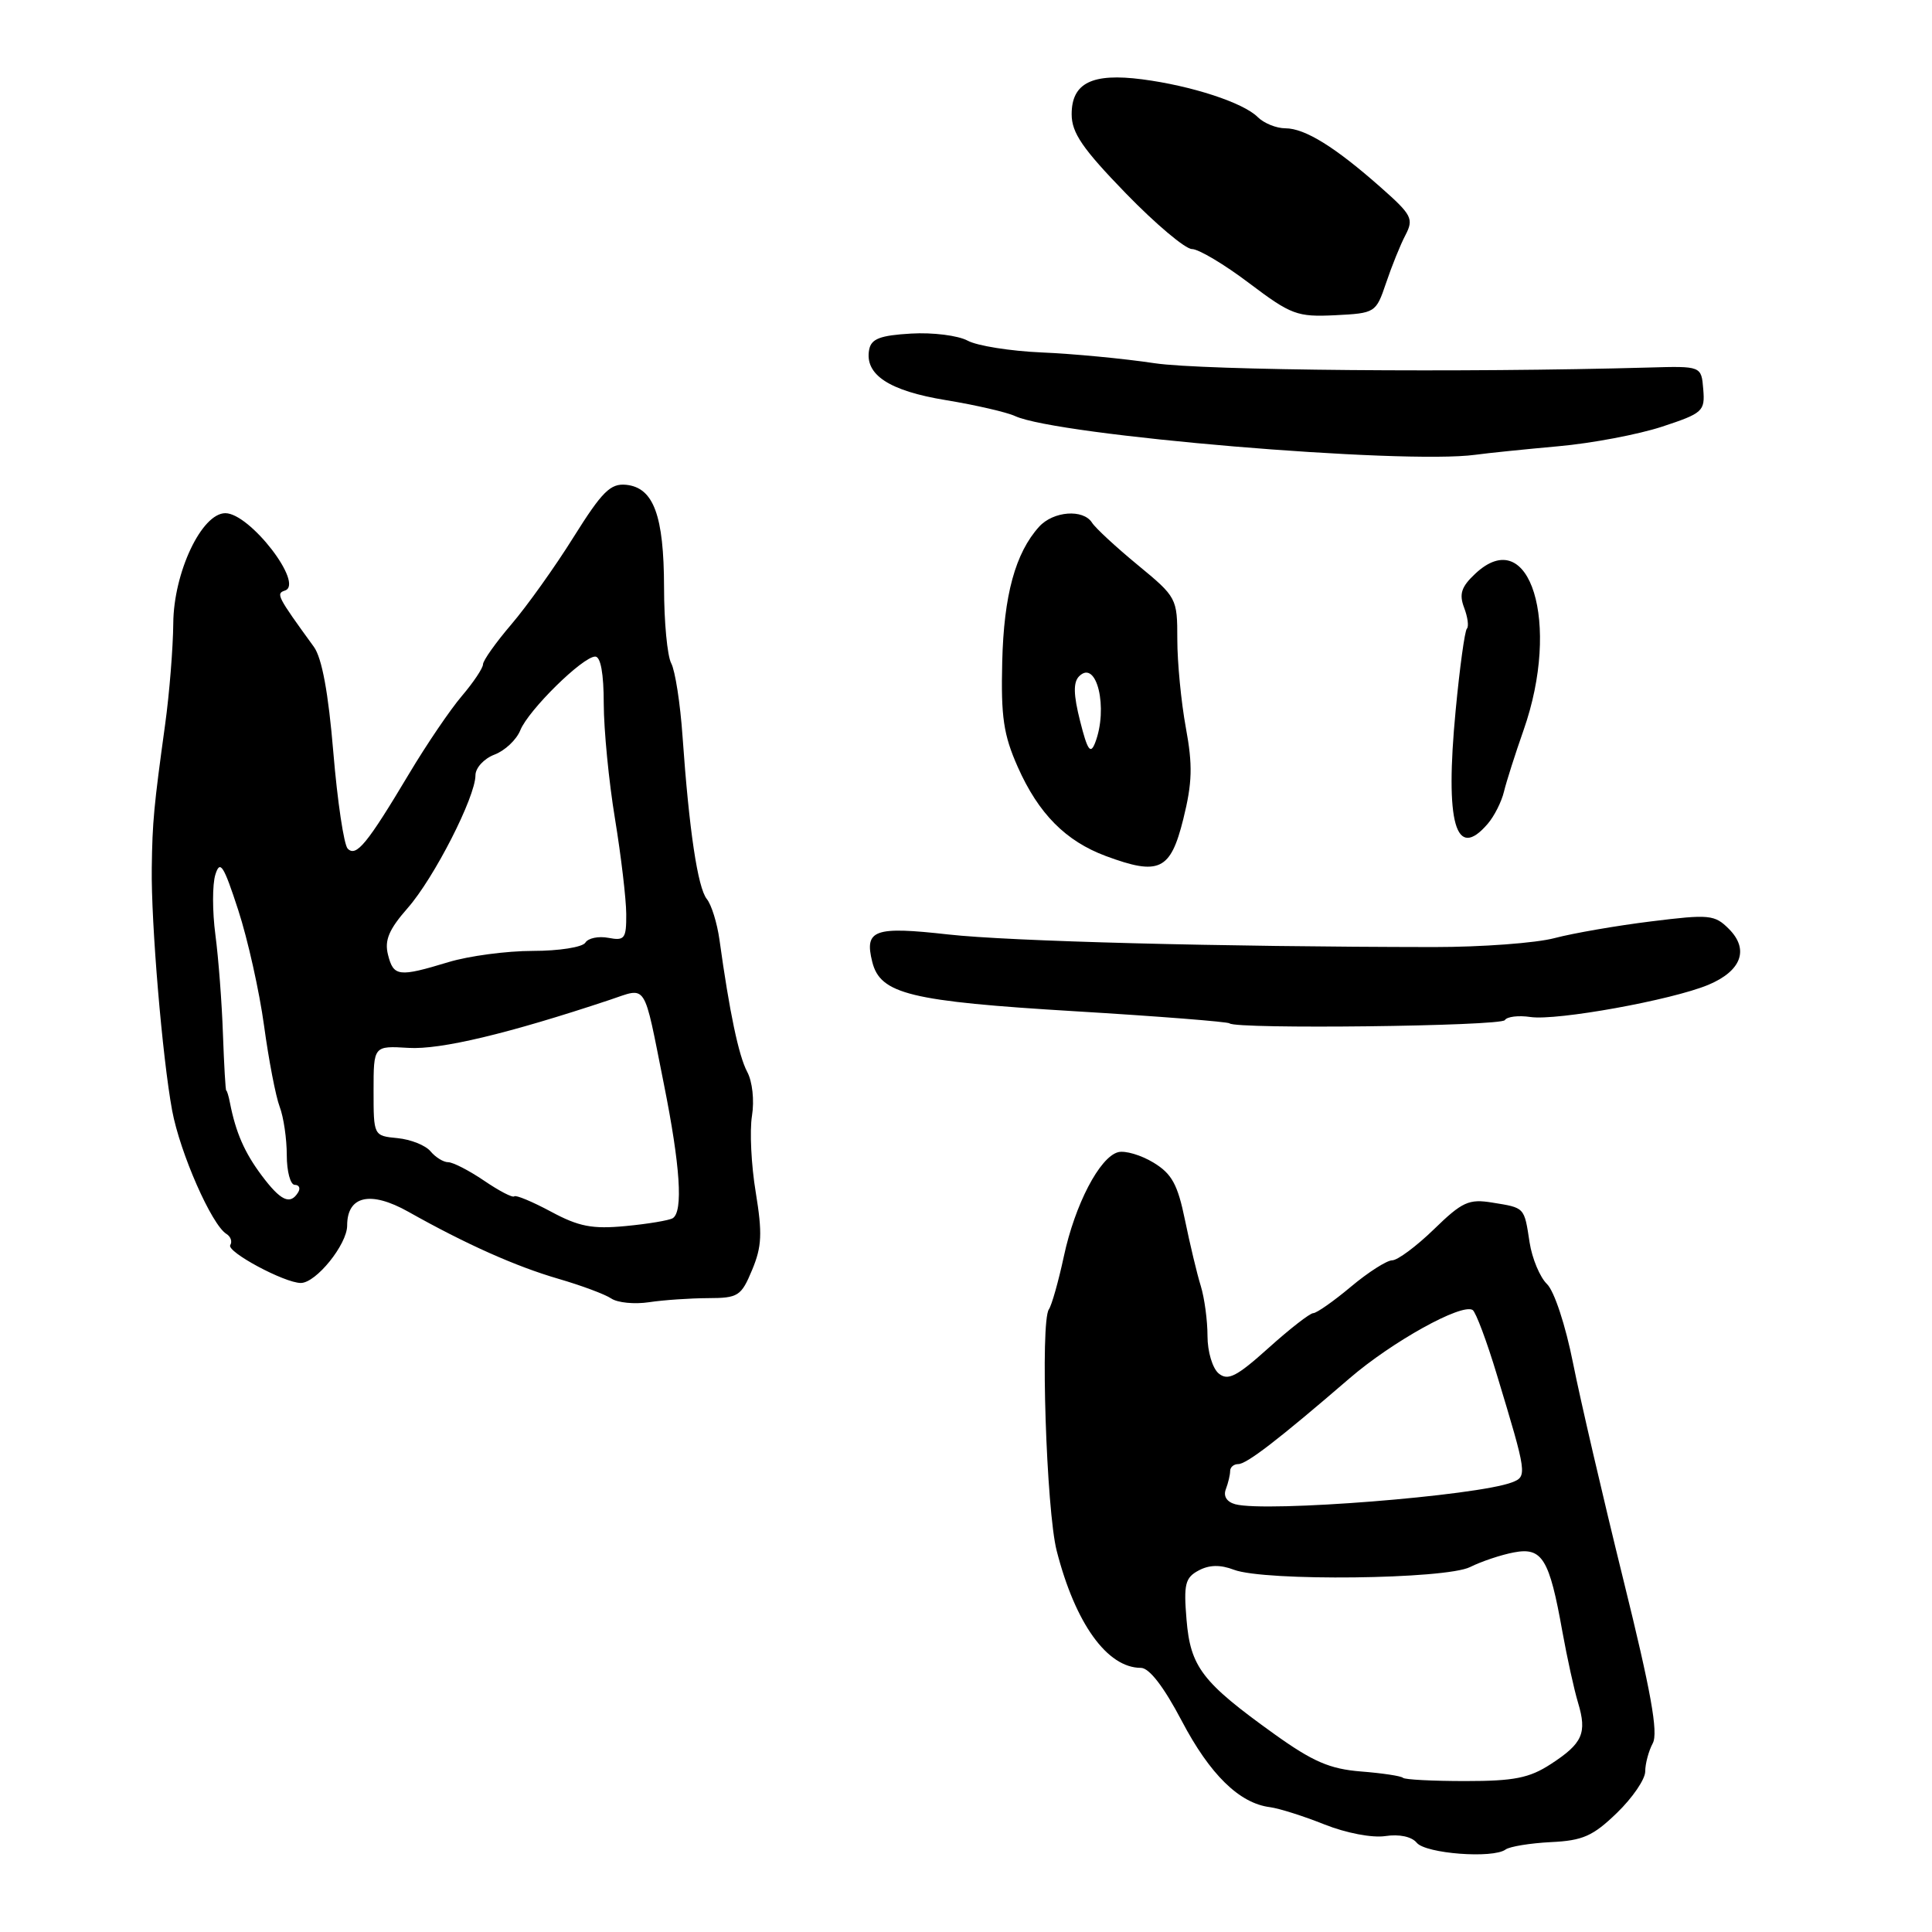 <?xml version="1.0" encoding="UTF-8" standalone="no"?>
<!DOCTYPE svg PUBLIC "-//W3C//DTD SVG 1.1//EN" "http://www.w3.org/Graphics/SVG/1.1/DTD/svg11.dtd" >
<svg xmlns="http://www.w3.org/2000/svg" xmlns:xlink="http://www.w3.org/1999/xlink" version="1.1" viewBox="0 0 256 256">
 <g >
 <path fill="currentColor"
d=" M 199.50 245.07 C 200.05 244.67 202.75 244.23 205.50 244.09 C 209.73 243.89 211.08 243.29 214.25 240.22 C 216.31 238.23 218.00 235.76 218.00 234.73 C 218.00 233.71 218.45 232.02 219.00 230.99 C 219.75 229.59 218.76 224.10 215.10 209.31 C 212.41 198.41 209.41 185.51 208.44 180.64 C 207.44 175.60 205.95 171.08 204.98 170.14 C 204.05 169.24 203.01 166.76 202.68 164.63 C 201.96 159.92 202.07 160.05 197.74 159.35 C 194.63 158.84 193.75 159.24 190.00 162.89 C 187.67 165.15 185.18 167.00 184.47 167.00 C 183.77 167.00 181.30 168.57 179.00 170.50 C 176.70 172.43 174.45 174.00 174.01 174.00 C 173.58 174.00 170.91 176.07 168.09 178.61 C 163.85 182.42 162.71 183.00 161.48 181.99 C 160.66 181.30 160.00 179.10 160.00 177.03 C 160.00 174.98 159.60 171.99 159.11 170.40 C 158.61 168.80 157.68 164.88 157.02 161.68 C 156.05 156.94 155.28 155.53 152.84 154.05 C 151.19 153.05 149.09 152.43 148.16 152.67 C 145.72 153.31 142.43 159.61 140.96 166.50 C 140.25 169.80 139.36 172.95 138.98 173.50 C 137.83 175.15 138.64 200.13 140.02 205.50 C 142.48 215.11 146.71 221.00 151.17 221.00 C 152.28 221.00 154.19 223.47 156.59 228.03 C 160.32 235.13 164.22 238.95 168.28 239.46 C 169.50 239.62 172.75 240.65 175.50 241.75 C 178.37 242.89 181.81 243.55 183.56 243.29 C 185.41 243.01 187.06 243.36 187.73 244.18 C 188.93 245.62 197.83 246.30 199.50 245.07 Z  M 93.80 172.01 C 97.82 172.00 98.21 171.75 99.66 168.27 C 100.95 165.18 101.03 163.43 100.14 157.99 C 99.54 154.39 99.32 149.83 99.64 147.86 C 99.97 145.81 99.70 143.30 99.00 142.01 C 97.88 139.90 96.66 134.12 95.33 124.50 C 95.02 122.30 94.27 119.88 93.66 119.13 C 92.45 117.63 91.31 110.00 90.44 97.58 C 90.14 93.22 89.46 88.86 88.94 87.89 C 88.42 86.92 87.99 82.39 87.99 77.82 C 87.97 68.31 86.61 64.62 82.98 64.24 C 80.89 64.03 79.80 65.11 76.00 71.17 C 73.53 75.13 69.81 80.33 67.75 82.74 C 65.69 85.15 64.00 87.53 64.00 88.03 C 64.00 88.52 62.74 90.41 61.20 92.22 C 59.66 94.02 56.52 98.65 54.22 102.50 C 48.64 111.84 47.20 113.60 46.07 112.45 C 45.57 111.93 44.71 106.19 44.17 99.71 C 43.51 91.79 42.66 87.19 41.59 85.71 C 36.71 78.99 36.54 78.65 37.76 78.25 C 40.35 77.38 33.11 68.00 29.86 68.00 C 26.72 68.00 23.01 75.86 22.96 82.59 C 22.93 85.84 22.45 91.88 21.88 96.00 C 20.39 106.81 20.19 108.87 20.11 115.00 C 20.01 122.33 21.51 140.12 22.81 147.15 C 23.86 152.78 28.04 162.29 30.00 163.50 C 30.57 163.85 30.80 164.52 30.51 164.98 C 29.97 165.85 37.70 170.00 39.86 170.00 C 41.88 170.00 46.00 164.89 46.00 162.39 C 46.00 158.44 49.09 157.75 54.10 160.56 C 61.76 164.87 68.33 167.80 74.00 169.45 C 77.03 170.33 80.17 171.50 81.00 172.06 C 81.83 172.62 84.08 172.84 86.00 172.55 C 87.92 172.26 91.44 172.02 93.80 172.01 Z  M 199.40 135.17 C 199.68 134.71 201.21 134.52 202.80 134.76 C 206.30 135.27 221.50 132.52 226.35 130.50 C 230.75 128.66 231.81 125.81 229.08 123.08 C 227.20 121.20 226.50 121.13 218.78 122.09 C 214.23 122.65 208.47 123.65 206.00 124.30 C 203.53 124.96 196.32 125.49 190.00 125.49 C 161.60 125.46 133.78 124.73 125.64 123.82 C 115.82 122.72 114.51 123.19 115.58 127.46 C 116.65 131.72 120.58 132.68 142.50 134.00 C 153.50 134.66 162.69 135.39 162.92 135.60 C 163.75 136.40 198.90 135.98 199.40 135.17 Z  M 156.79 108.54 C 157.99 103.71 158.05 101.40 157.13 96.42 C 156.51 93.04 156.00 87.78 156.00 84.73 C 156.00 79.26 155.93 79.13 150.75 74.86 C 147.86 72.48 145.14 69.96 144.70 69.26 C 143.54 67.42 139.57 67.72 137.69 69.79 C 134.54 73.27 133.01 78.86 132.80 87.70 C 132.62 95.00 132.97 97.37 134.86 101.63 C 137.61 107.82 141.21 111.45 146.53 113.43 C 153.60 116.05 155.10 115.34 156.79 108.54 Z  M 197.13 109.16 C 198.00 108.15 198.96 106.24 199.28 104.91 C 199.60 103.58 200.77 99.91 201.88 96.75 C 206.85 82.60 202.72 69.22 195.48 76.02 C 193.63 77.75 193.32 78.71 194.00 80.51 C 194.48 81.77 194.65 83.02 194.37 83.30 C 194.09 83.58 193.42 88.46 192.88 94.15 C 191.45 109.12 192.87 114.13 197.13 109.16 Z  M 206.50 59.13 C 210.90 58.74 217.08 57.57 220.22 56.54 C 225.65 54.75 225.93 54.49 225.69 51.58 C 225.44 48.50 225.44 48.50 218.47 48.70 C 193.88 49.39 159.44 49.09 153.00 48.13 C 148.88 47.51 142.12 46.87 138.00 46.70 C 133.88 46.52 129.47 45.82 128.22 45.14 C 126.97 44.46 123.60 44.03 120.73 44.20 C 116.62 44.44 115.45 44.89 115.17 46.32 C 114.54 49.64 117.80 51.79 125.34 53.02 C 129.28 53.67 133.40 54.62 134.50 55.13 C 140.05 57.71 185.88 61.57 195.50 60.26 C 197.15 60.03 202.10 59.53 206.50 59.13 Z  M 183.66 37.50 C 184.40 35.30 185.55 32.44 186.23 31.15 C 187.35 28.99 187.08 28.47 182.97 24.84 C 176.90 19.47 172.92 17.01 170.32 17.00 C 169.12 17.00 167.48 16.33 166.66 15.52 C 164.75 13.60 157.88 11.36 151.34 10.51 C 144.71 9.65 142.00 10.99 142.00 15.14 C 142.00 17.60 143.44 19.70 149.17 25.61 C 153.11 29.67 157.06 33.00 157.94 33.00 C 158.82 33.00 162.23 35.03 165.52 37.52 C 171.09 41.72 171.87 42.01 176.90 41.77 C 182.24 41.50 182.32 41.45 183.66 37.50 Z  M 185.90 235.57 C 185.67 235.33 183.16 234.95 180.33 234.73 C 176.20 234.40 173.96 233.43 168.85 229.77 C 159.29 222.91 157.74 220.90 157.22 214.60 C 156.83 209.92 157.04 209.05 158.82 208.10 C 160.23 207.34 161.69 207.31 163.50 208.00 C 167.57 209.55 191.56 209.27 194.80 207.64 C 196.28 206.90 198.90 206.02 200.61 205.70 C 204.35 204.99 205.30 206.53 207.02 216.18 C 207.65 219.66 208.58 223.90 209.10 225.62 C 210.31 229.65 209.71 231.01 205.49 233.75 C 202.65 235.60 200.63 236.00 194.18 236.00 C 189.86 236.00 186.14 235.81 185.90 235.57 Z  M 163.68 199.32 C 162.55 199.01 162.07 198.25 162.43 197.33 C 162.74 196.51 163.00 195.42 163.00 194.92 C 163.00 194.41 163.48 194.00 164.07 194.00 C 165.19 194.00 169.37 190.78 178.84 182.62 C 184.46 177.78 193.66 172.67 195.13 173.58 C 195.55 173.84 197.02 177.75 198.38 182.28 C 202.34 195.35 202.38 195.64 200.35 196.42 C 195.68 198.21 167.76 200.42 163.68 199.32 Z  M 73.01 160.55 C 70.55 159.23 68.35 158.31 68.14 158.52 C 67.93 158.74 66.13 157.80 64.15 156.45 C 62.16 155.10 60.02 154.00 59.39 154.00 C 58.76 154.00 57.71 153.35 57.05 152.56 C 56.39 151.76 54.42 150.98 52.68 150.81 C 49.50 150.50 49.50 150.50 49.50 144.53 C 49.50 138.57 49.50 138.57 54.13 138.85 C 58.36 139.11 67.34 136.97 80.79 132.49 C 85.82 130.82 85.21 129.86 87.97 143.66 C 90.14 154.50 90.54 160.55 89.14 161.42 C 88.66 161.71 85.85 162.18 82.89 162.46 C 78.47 162.88 76.69 162.53 73.01 160.55 Z  M 34.67 155.75 C 32.40 152.72 31.24 150.06 30.47 146.13 C 30.30 145.23 30.07 144.50 29.98 144.50 C 29.88 144.50 29.69 141.12 29.54 137.00 C 29.40 132.88 28.95 126.96 28.54 123.86 C 28.13 120.76 28.13 117.17 28.54 115.88 C 29.16 113.91 29.63 114.64 31.57 120.60 C 32.83 124.47 34.37 131.37 34.99 135.92 C 35.61 140.47 36.54 145.30 37.06 146.66 C 37.58 148.02 38.00 150.90 38.00 153.07 C 38.00 155.23 38.48 157.00 39.06 157.00 C 39.64 157.00 39.84 157.45 39.50 158.00 C 38.45 159.71 37.19 159.12 34.67 155.75 Z  M 51.41 126.50 C 50.93 124.59 51.53 123.16 54.02 120.32 C 57.52 116.34 63.00 105.60 63.00 102.73 C 63.00 101.75 64.13 100.52 65.52 99.99 C 66.90 99.47 68.44 98.02 68.94 96.77 C 70.01 94.10 77.22 87.00 78.87 87.00 C 79.59 87.00 80.00 89.26 80.00 93.25 C 80.01 96.69 80.67 103.55 81.49 108.50 C 82.30 113.45 82.97 119.13 82.98 121.11 C 83.00 124.38 82.77 124.68 80.62 124.27 C 79.31 124.02 77.93 124.30 77.56 124.91 C 77.18 125.51 74.07 126.00 70.60 126.00 C 67.14 126.00 62.11 126.67 59.41 127.49 C 52.82 129.49 52.14 129.41 51.41 126.50 Z  M 143.12 95.55 C 142.23 92.04 142.20 90.40 142.99 89.61 C 145.32 87.28 146.89 93.86 145.10 98.45 C 144.49 100.00 144.09 99.41 143.12 95.55 Z "/>
</g>
</svg>
